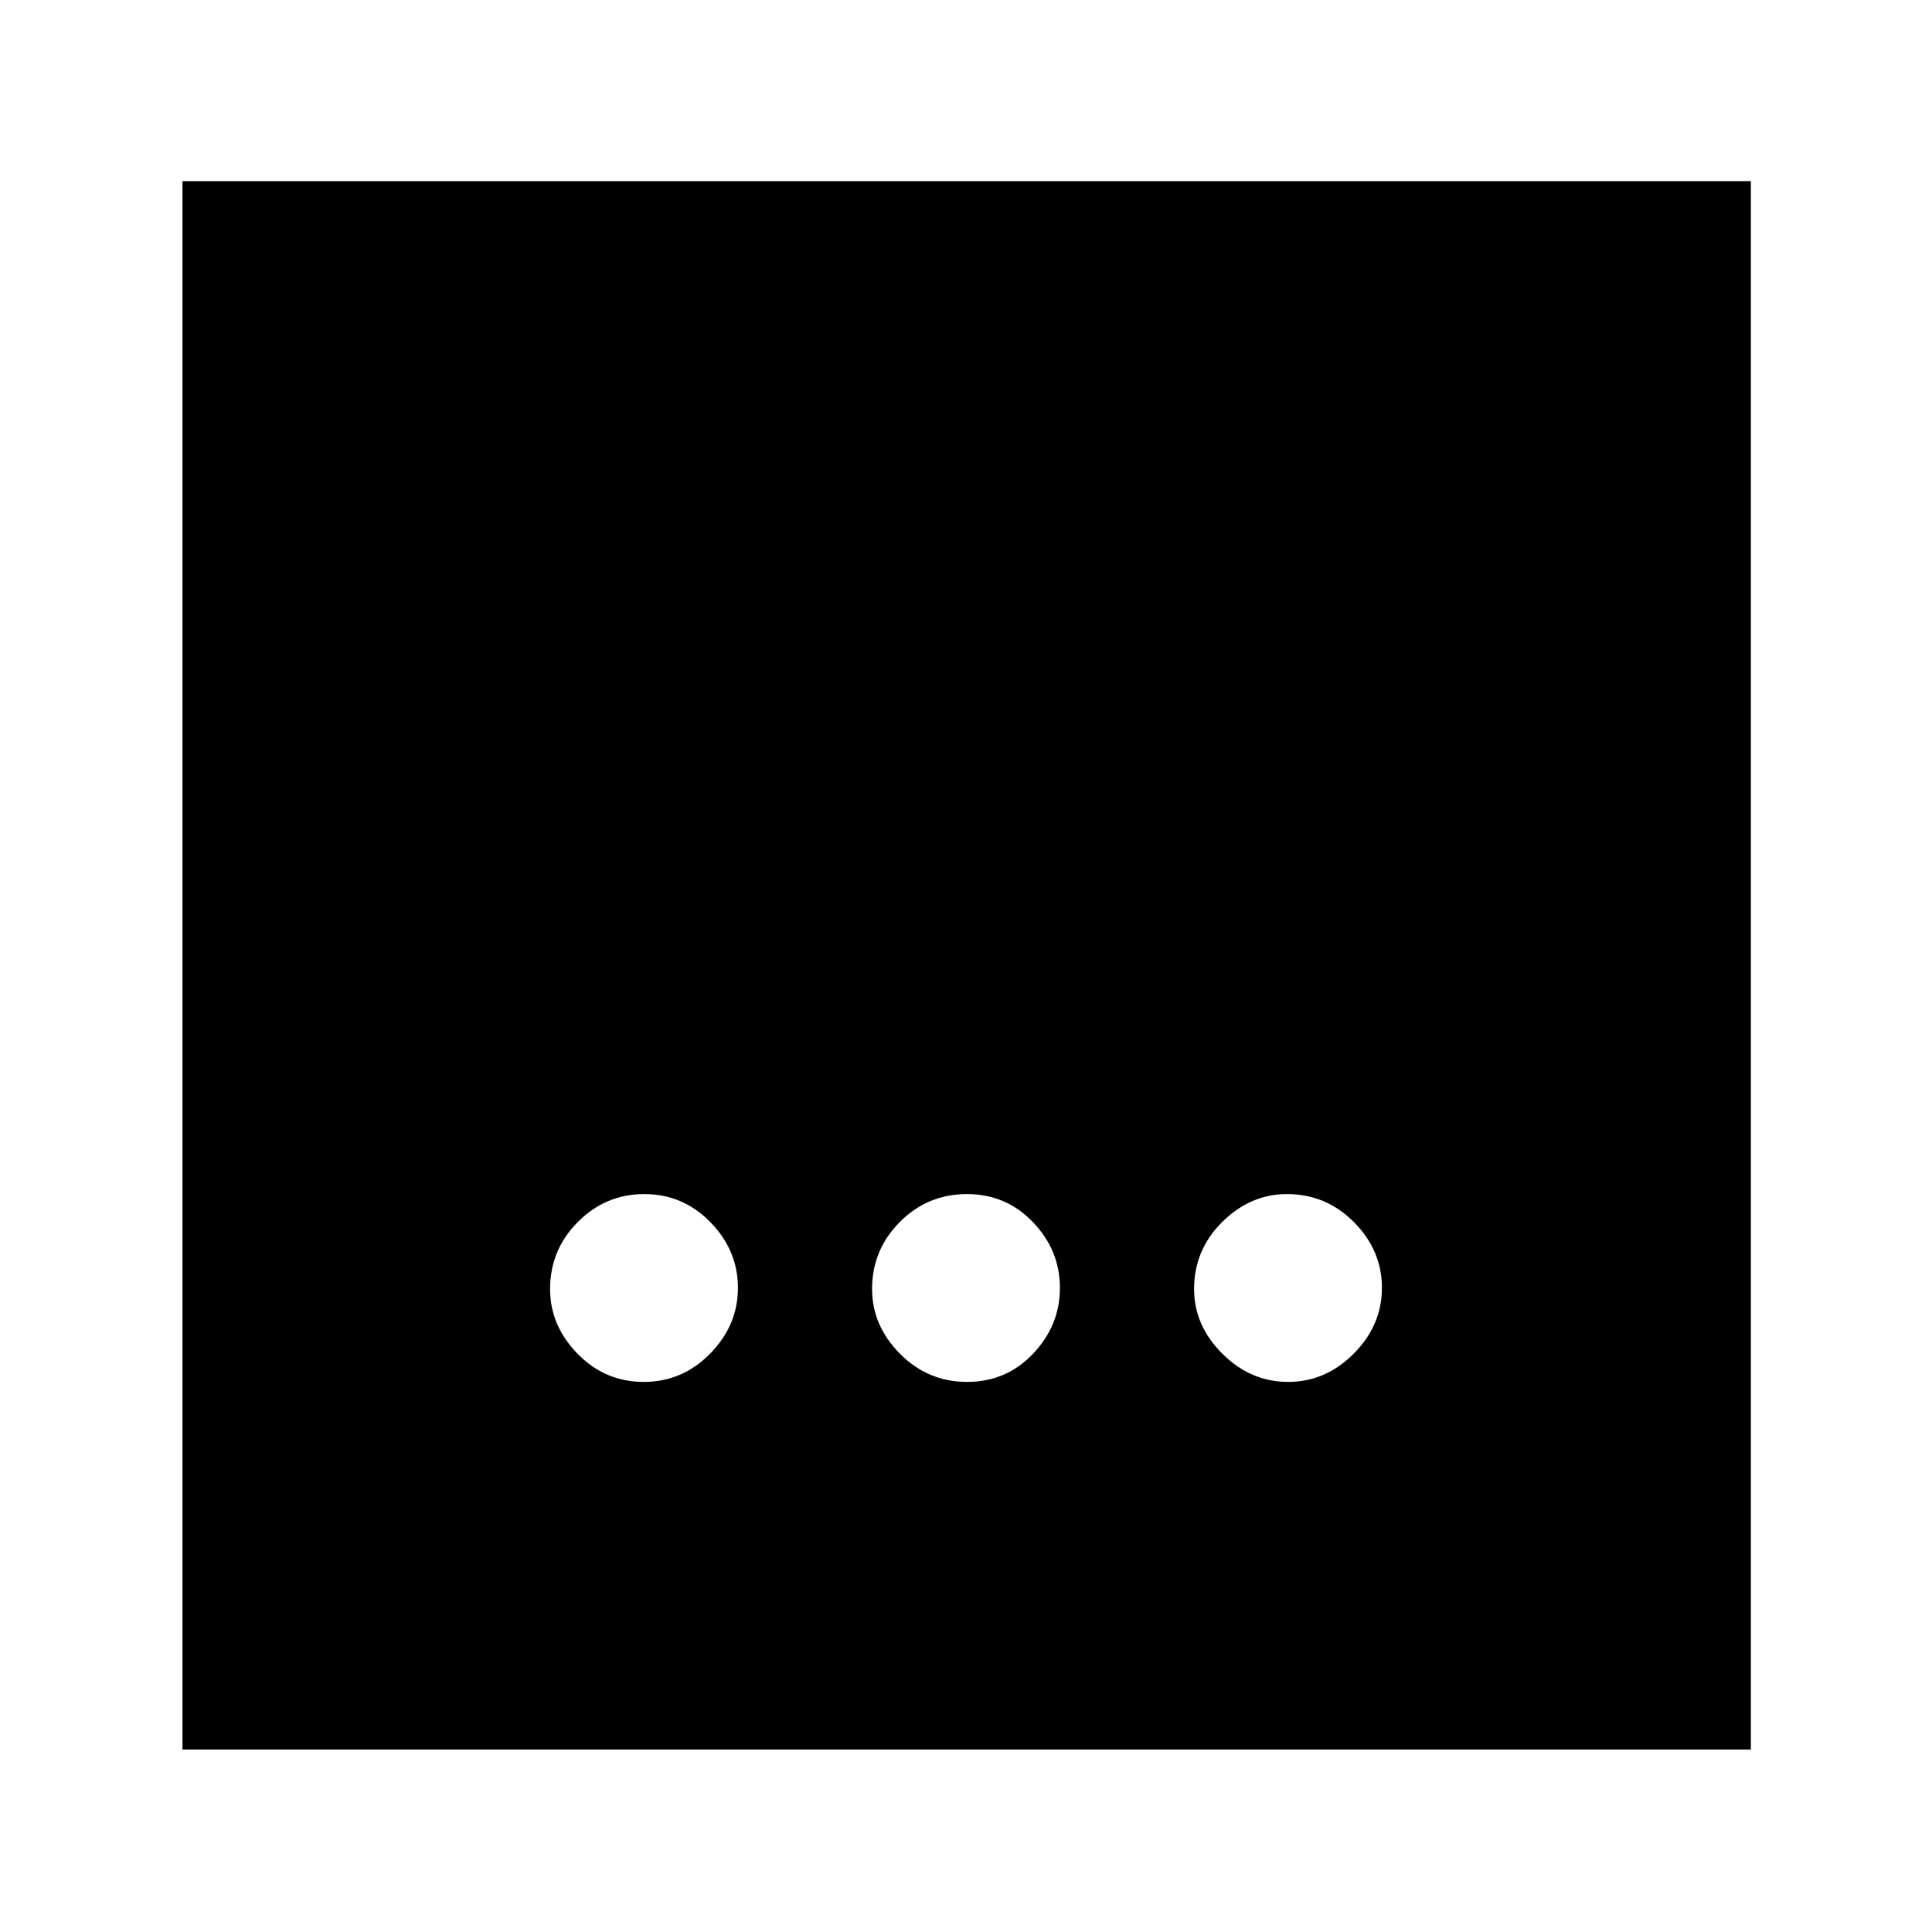 <svg xmlns="http://www.w3.org/2000/svg" height="40" viewBox="0 96 960 960" width="40"><path d="M480.55 782.667q19.517 0 32.817-14.059 13.3-14.058 13.3-32.675 0-18.617-13.359-32.608-13.358-13.992-32.875-13.992t-33.308 13.85q-13.792 13.85-13.792 33.367 0 18.117 13.85 32.117 13.85 14 33.367 14Zm-160.702 0q19.219 0 33.019-14.059 13.8-14.058 13.8-32.675 0-18.617-13.648-32.608-13.648-13.992-32.867-13.992-19.219 0-33.019 13.85-13.8 13.85-13.8 33.367 0 18.117 13.648 32.117 13.648 14 32.867 14Zm320.219 0q18.617 0 32.608-14.059 13.992-14.058 13.992-32.675 0-18.617-13.85-32.608-13.85-13.992-33.367-13.992-18.117 0-32.117 13.85-14 13.85-14 33.367 0 18.117 14.059 32.117 14.058 14 32.675 14Zm-549.4 182.666V186H870v779.333H90.667Z"/></svg>
